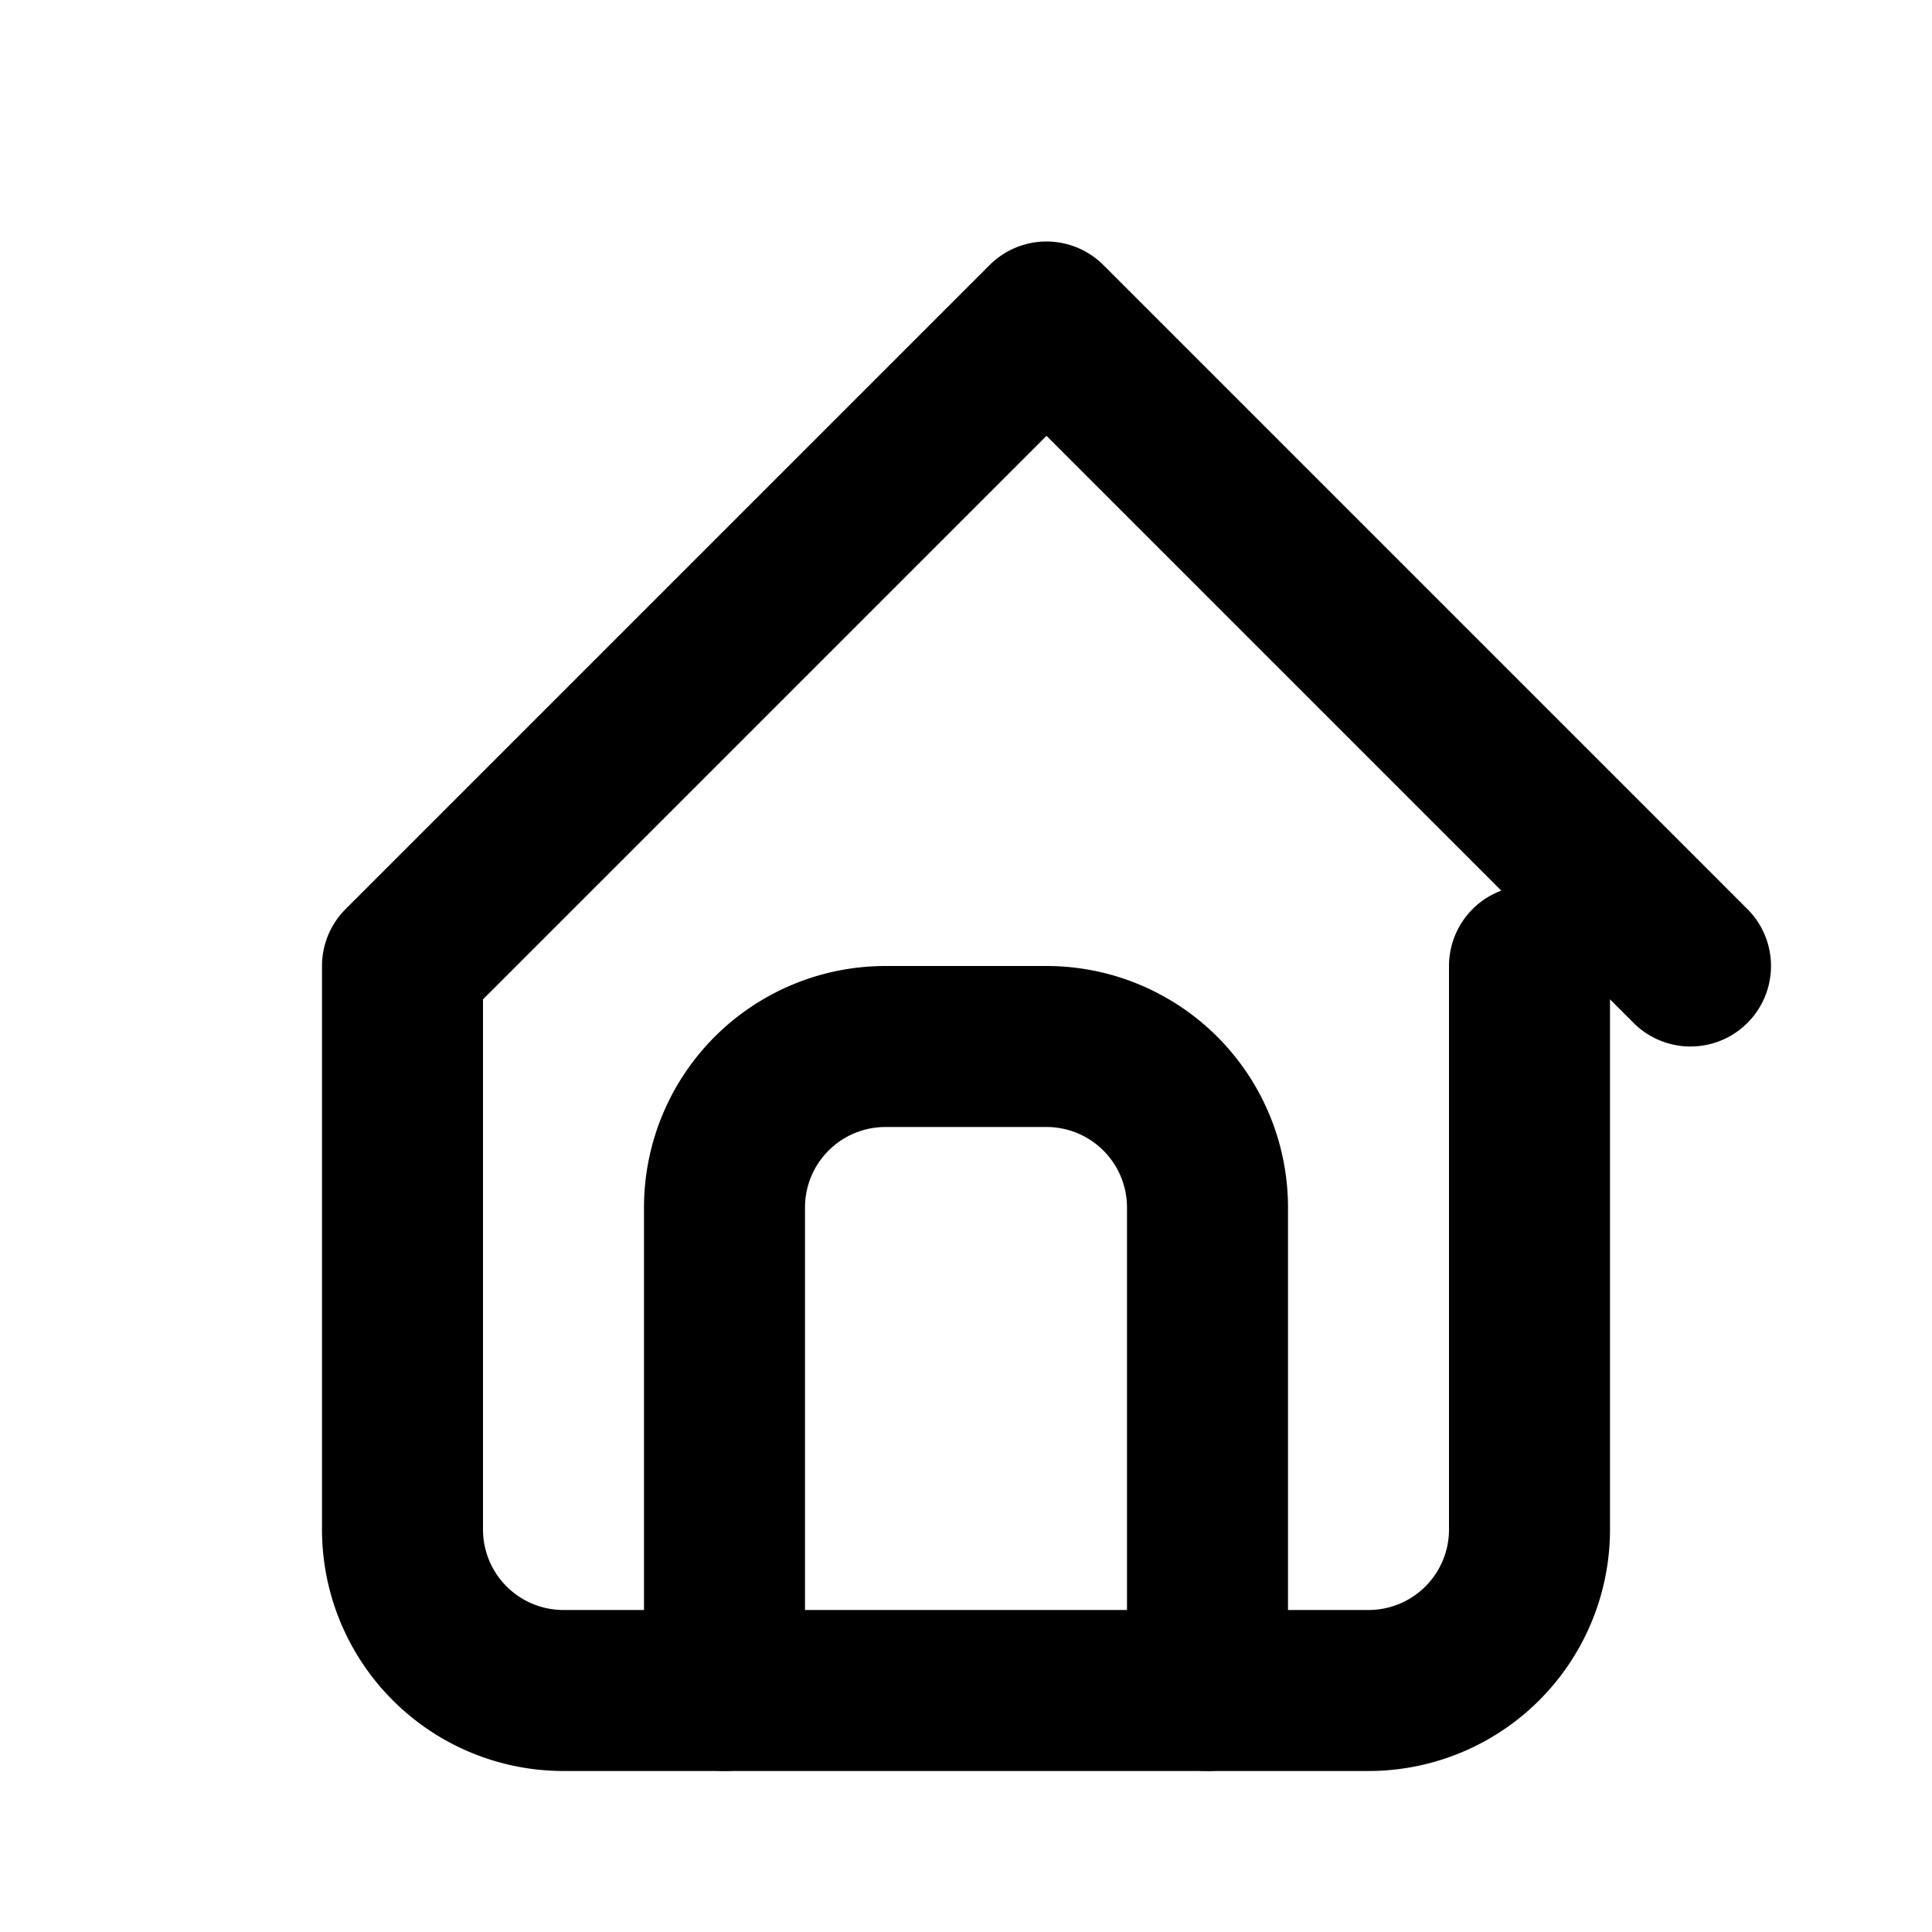 <svg xmlns="http://www.w3.org/2000/svg" viewBox="0 0 24 24" fill="none" stroke="currentColor" stroke-width="2" stroke-linecap="round" stroke-linejoin="round">
  <path d="M21 12l-8-8-8 8M5 12v7a2 2 0 002 2h10a2 2 0 002-2v-7"/>
  <path d="M9 21v-6a2 2 0 012-2h2a2 2 0 012 2v6"/>
</svg> 
